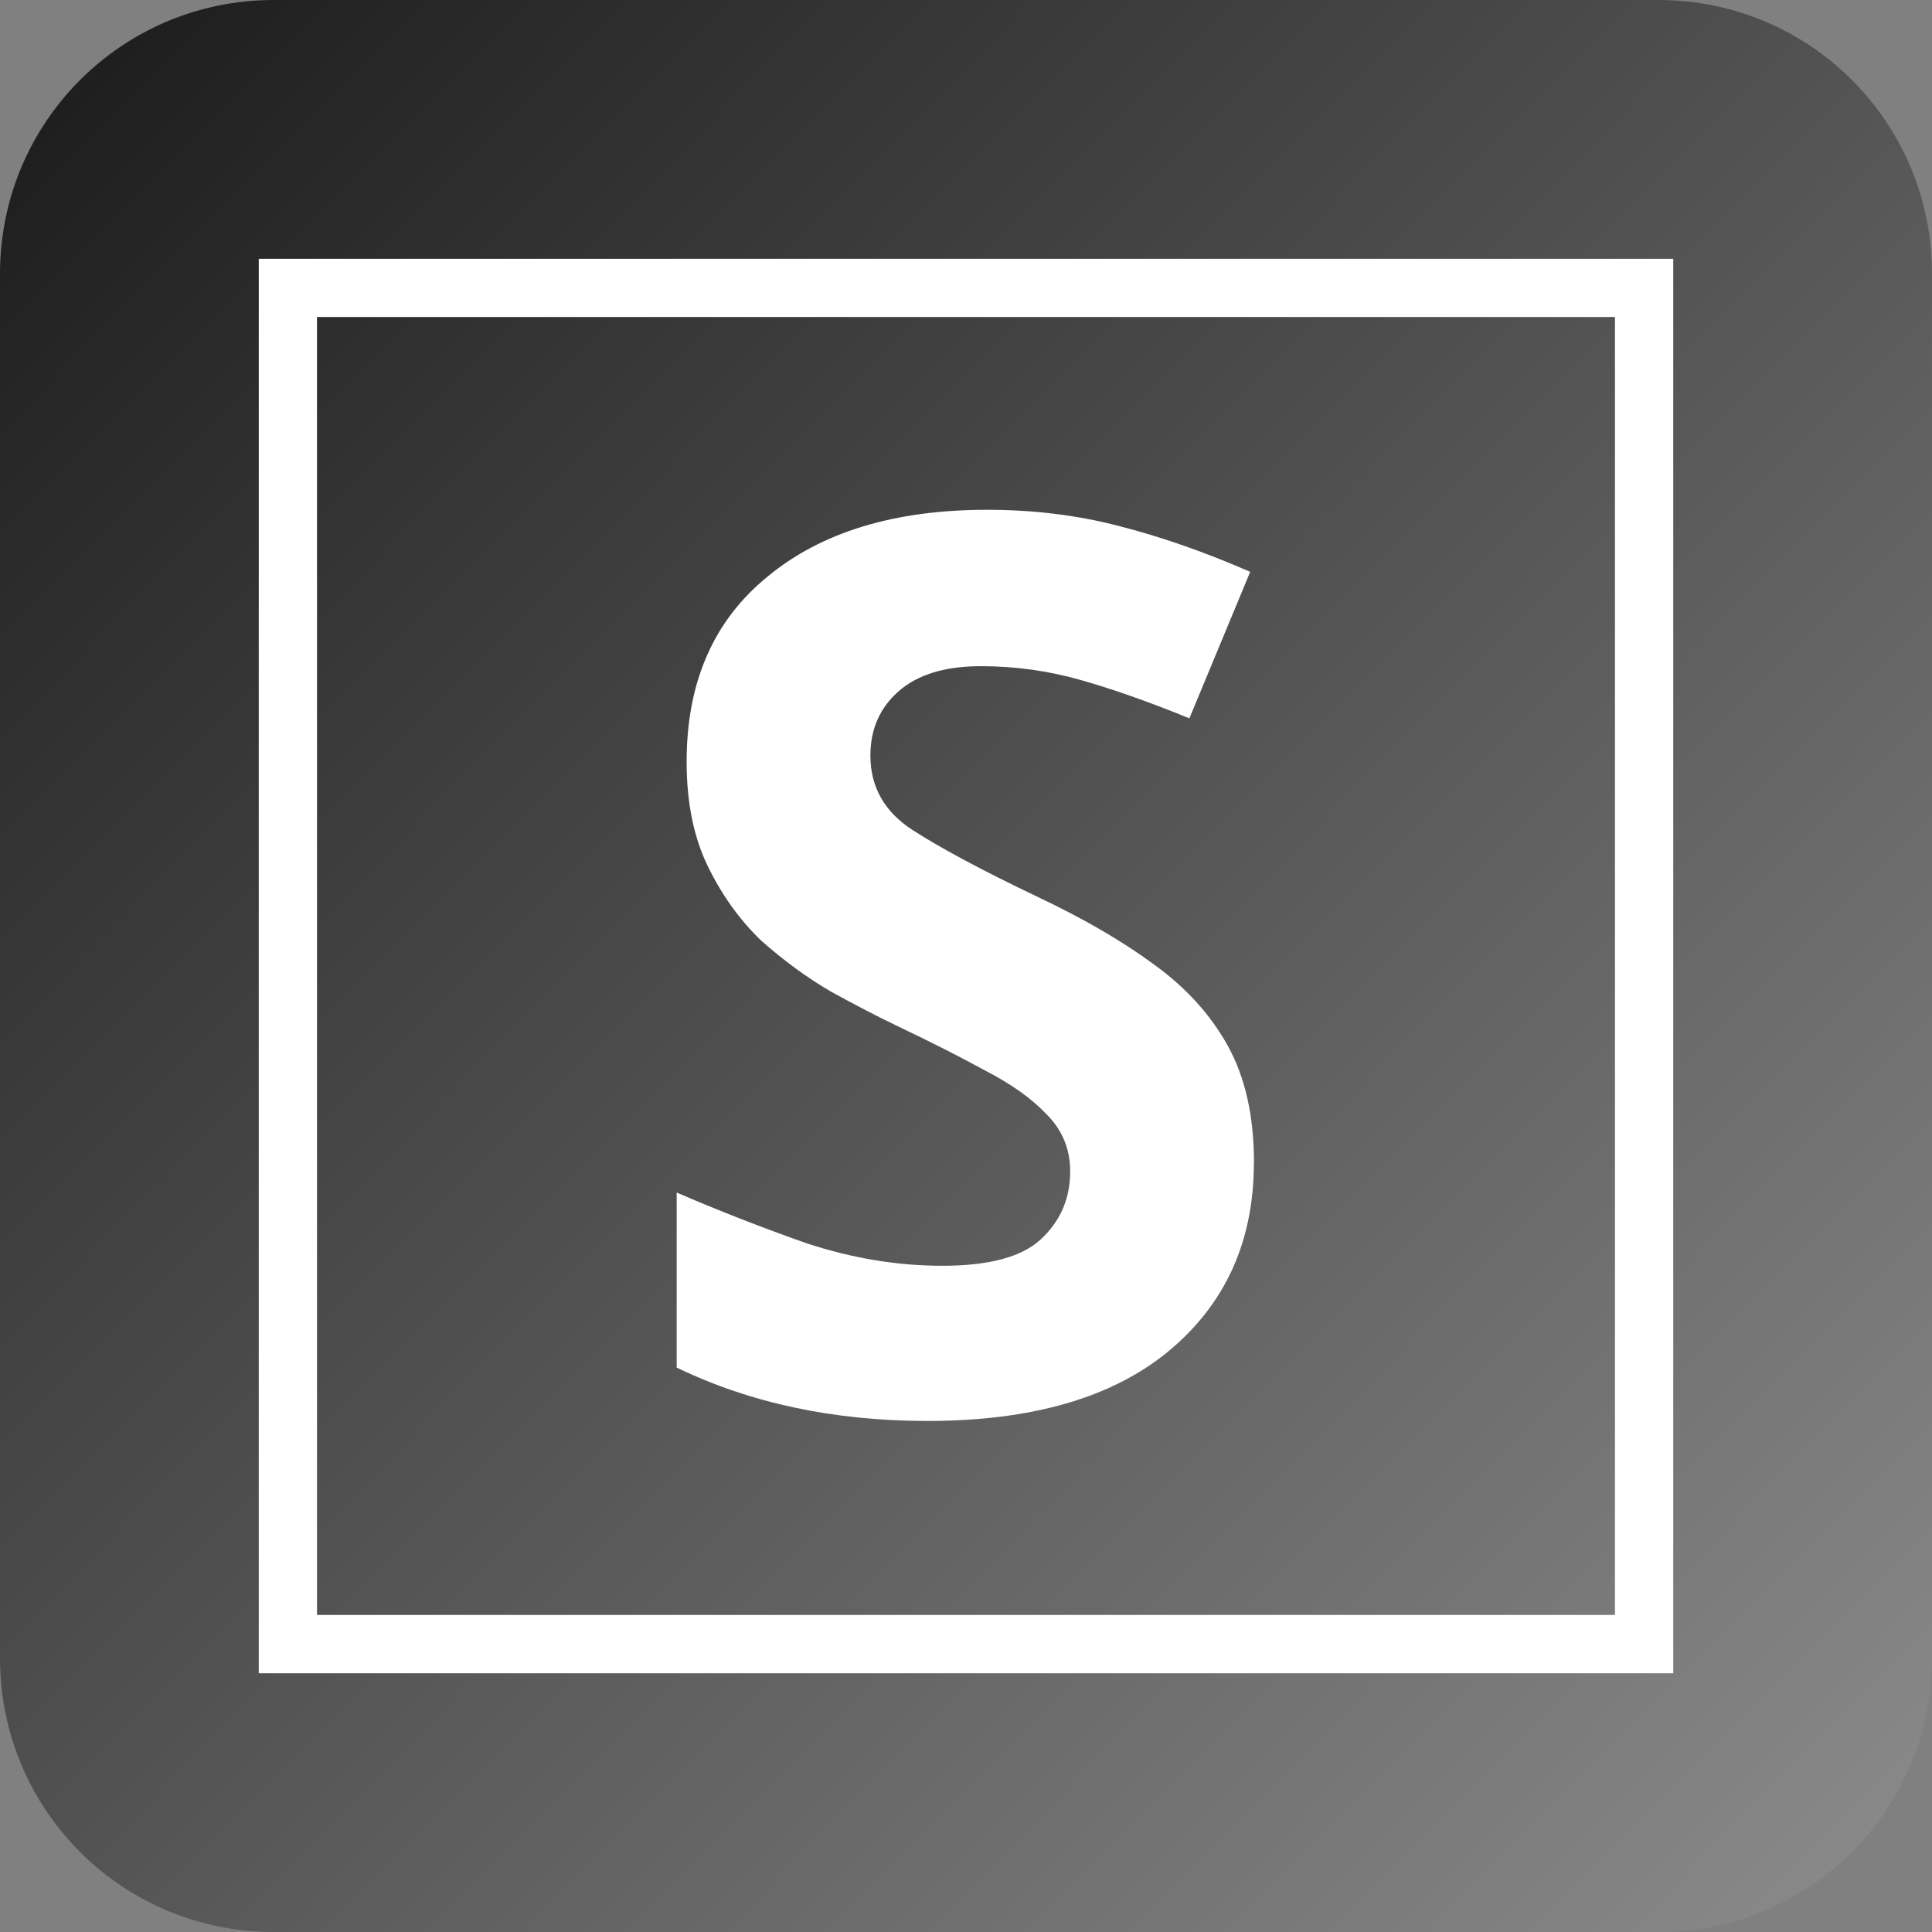 <?xml version="1.0" encoding="UTF-8" standalone="no"?>
<!-- Created with Inkscape (http://www.inkscape.org/) -->

<svg
   width="156.007mm"
   height="156.007mm"
   viewBox="0 0 156.007 156.007"
   version="1.1"
   id="svg5"
   xmlns:xlink="http://www.w3.org/1999/xlink"
   xmlns="http://www.w3.org/2000/svg"
   xmlns:svg="http://www.w3.org/2000/svg">
  <rect x="0" y="0" width="156.007" height="156.007" fill="#808080" stroke="none"/>
  <defs
     id="defs2">
    <linearGradient
       id="linearGradient820">
      <stop
         style="stop-color:#1a1a1a;stop-opacity:1;"
         offset="0"
         id="stop816" />
      <stop
         style="stop-color:#9a9a9a;stop-opacity:1;"
         offset="1"
         id="stop818" />
    </linearGradient>
    <linearGradient
       xlink:href="#linearGradient820"
       id="linearGradient822"
       x1="82.049"
       y1="64.606"
       x2="183.777"
       y2="165.447"
       gradientUnits="userSpaceOnUse"
       gradientTransform="matrix(1.716,0,0,1.716,-91.349,-78.516)" />
  </defs>
  <g
     id="layer1"
     transform="translate(-49.498,-31.586)">
    <path
       id="rect739"
       style="fill:url(#linearGradient822);stroke-width:5.149;stroke-linecap:round;paint-order:markers stroke fill"
       d="M 71.609,31.586 H 183.393 c 12.25,0 22.111,9.862 22.111,22.111 V 165.482 c 0,12.25 -9.862,22.111 -22.111,22.111 H 71.609 c -12.25,0 -22.111,-9.862 -22.111,-22.111 V 53.697 c 0,-12.25 9.862,-22.111 22.111,-22.111 z" />
    <path
       style="color:#000000;fill:#ffffff;stroke-width:1.716;stroke-linecap:round;-inkscape-stroke:none;paint-order:markers stroke fill"
       d="M 70.393,52.481 V 54.834 166.699 H 184.611 V 52.481 Z m 4.703,4.703 H 179.905 V 161.992 H 75.097 Z"
       id="rect824" />
    <g
       aria-label="S"
       id="text1298"
       style="font-size:58.412px;line-height:1.25;letter-spacing:0px;stroke-width:1.46"
       transform="matrix(1.716,0,0,1.716,-91.349,-78.516)">
      <path
         d="m 141.082,118.877 q 0,5.549 -4.03,8.879 -3.972,3.271 -11.332,3.271 -6.601,0 -11.799,-2.512 v -8.236 q 2.979,1.285 6.133,2.395 3.213,1.051 6.367,1.051 3.271,0 4.615,-1.227 1.402,-1.285 1.402,-3.213 0,-1.577 -1.11,-2.687 -1.051,-1.11 -2.862,-2.044 -1.811,-0.993 -4.147,-2.103 -1.46,-0.701 -3.154,-1.636 -1.694,-0.993 -3.271,-2.395 -1.519,-1.46 -2.512,-3.505 -0.993,-2.044 -0.993,-4.907 0,-5.608 3.797,-8.703 3.797,-3.154 10.339,-3.154 3.271,0 6.192,0.759 2.979,0.759 6.192,2.161 l -2.862,6.893 q -2.862,-1.168 -5.14,-1.811 -2.278,-0.643 -4.673,-0.643 -2.512,0 -3.855,1.168 -1.343,1.168 -1.343,3.037 0,2.22 1.986,3.505 1.986,1.285 5.9,3.154 3.213,1.519 5.432,3.154 2.278,1.636 3.505,3.855 1.227,2.22 1.227,5.491 z"
         style="font-weight:bold;font-family:'Noto Sans';-inkscape-font-specification:'Noto Sans Bold';fill:#ffffff"
         id="path1300" />
    </g>
  </g>
</svg>
